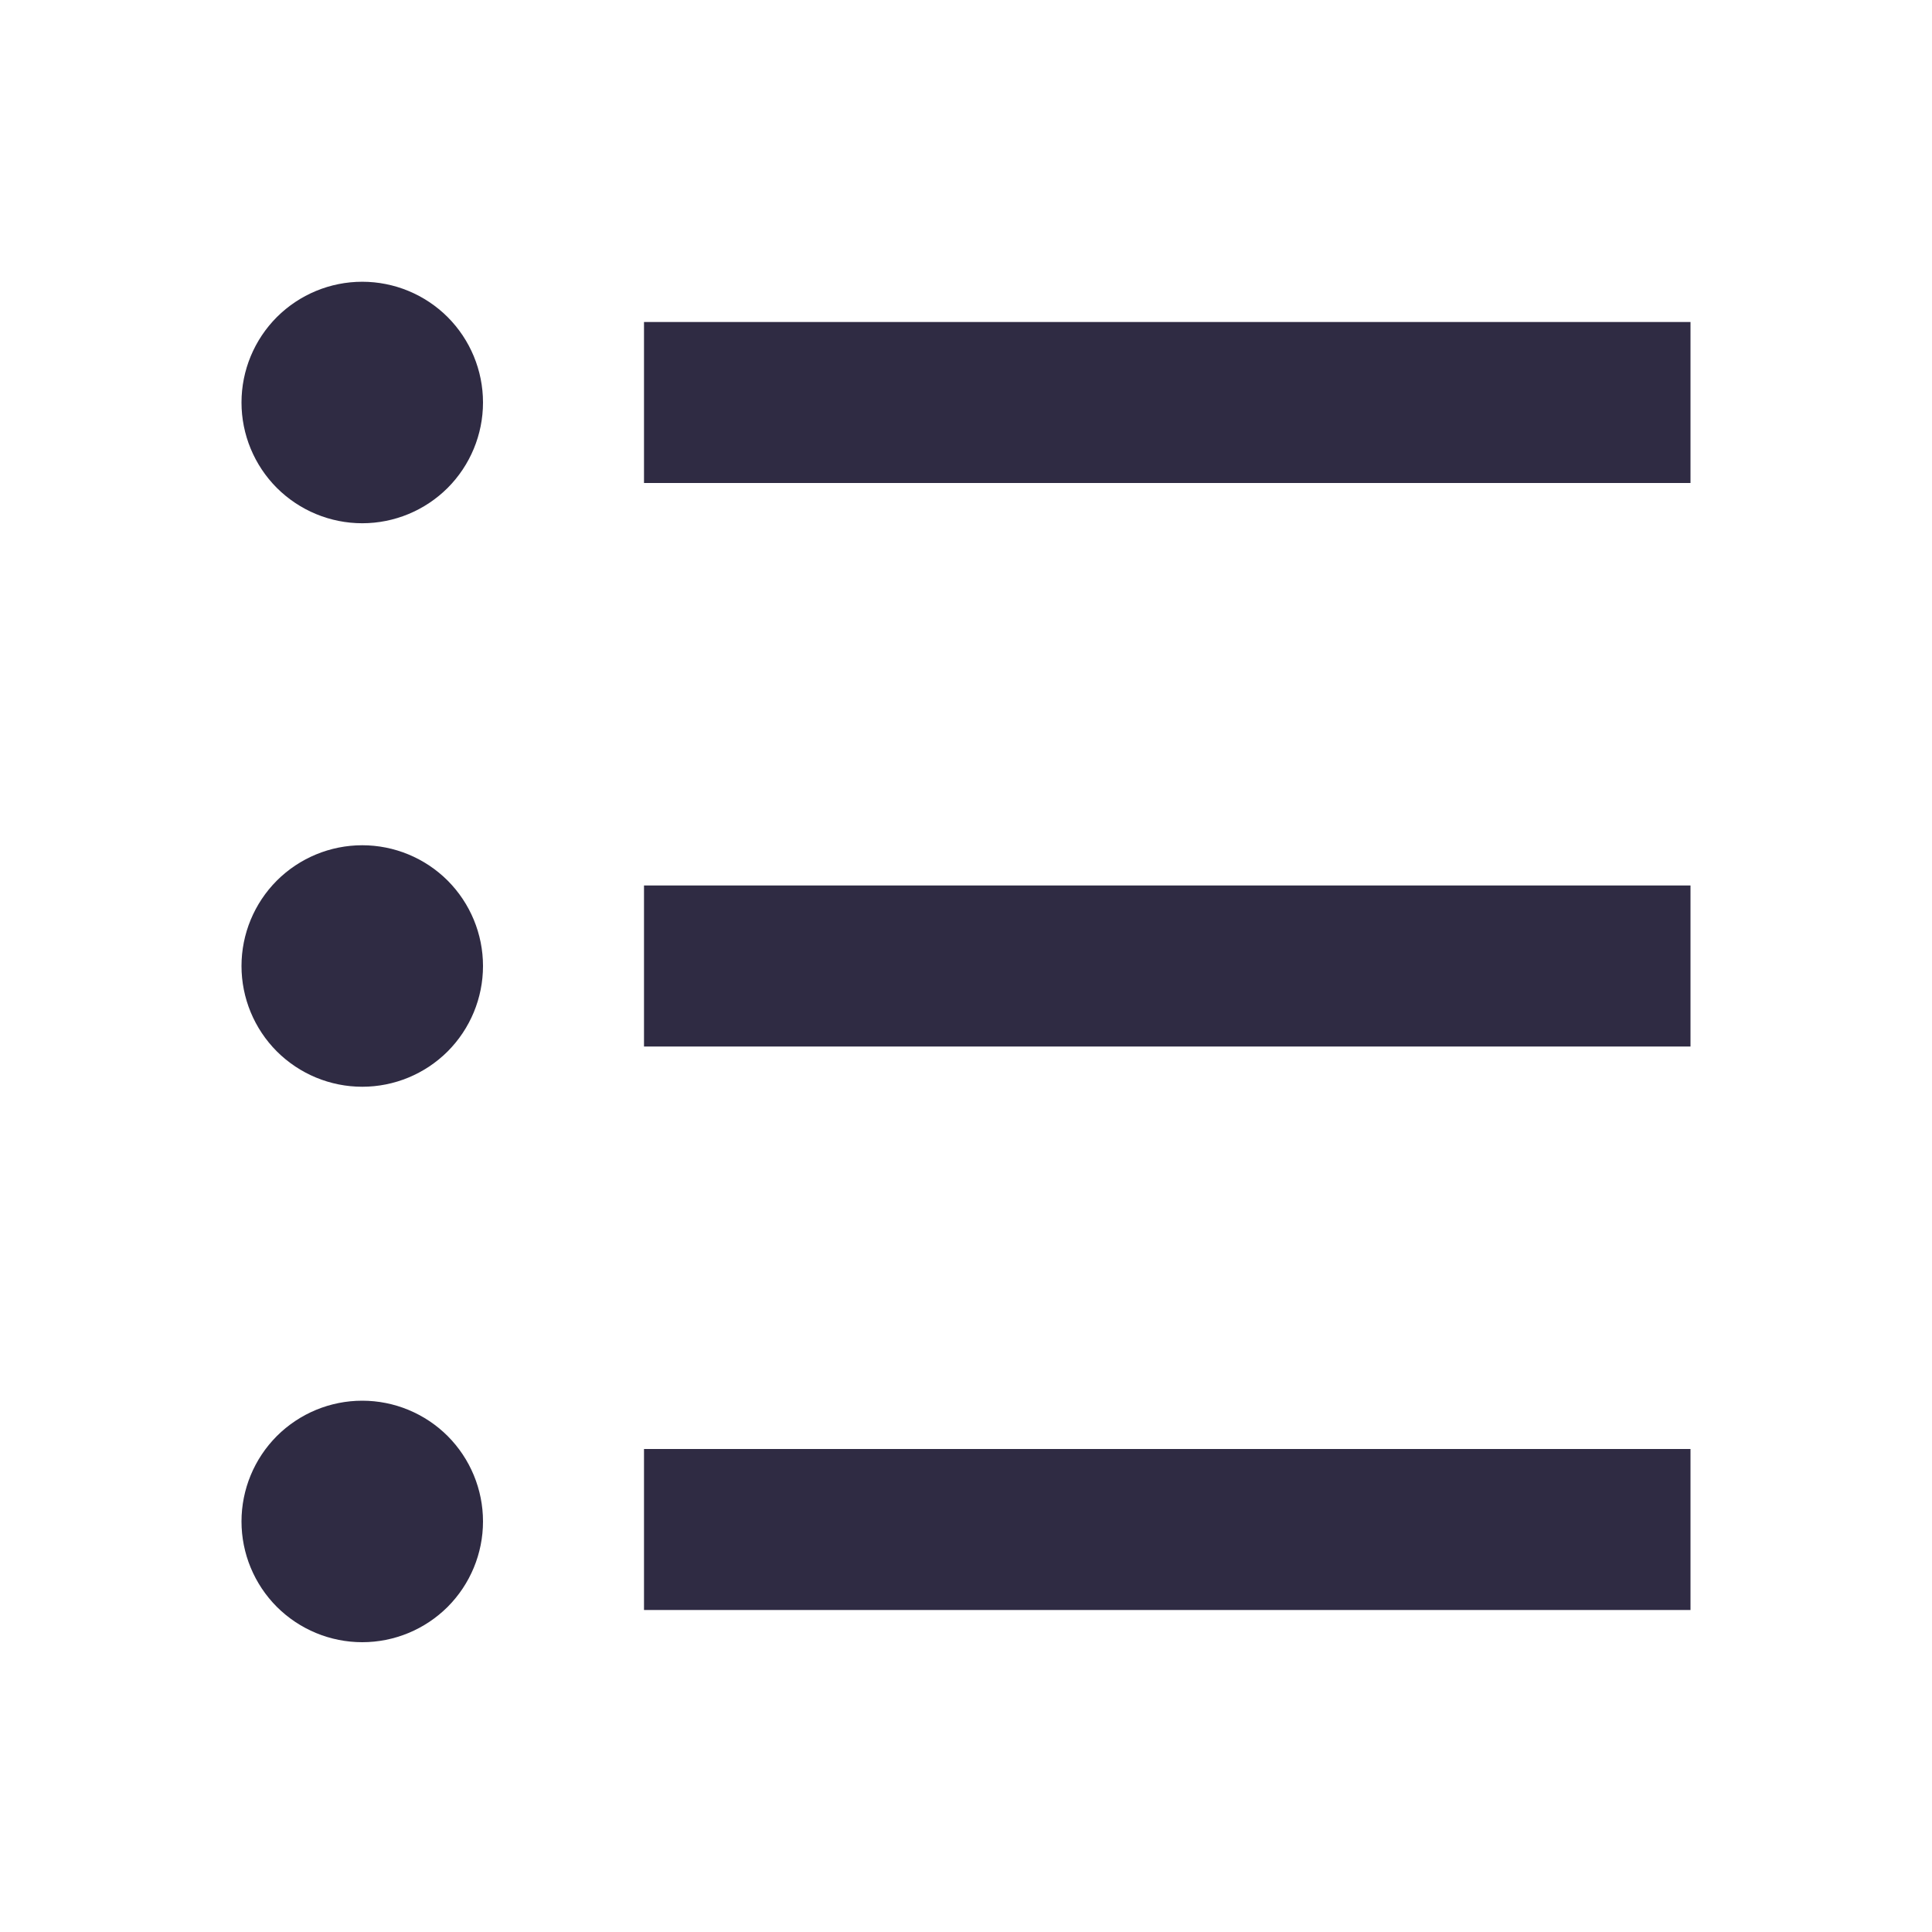 <svg width="24" height="24" viewBox="0 0 24 24" fill="none" xmlns="http://www.w3.org/2000/svg">
<path d="M8 4H21V6H8V4ZM4.5 6.5C4.102 6.5 3.721 6.342 3.439 6.061C3.158 5.779 3 5.398 3 5C3 4.602 3.158 4.221 3.439 3.939C3.721 3.658 4.102 3.5 4.5 3.5C4.898 3.5 5.279 3.658 5.561 3.939C5.842 4.221 6 4.602 6 5C6 5.398 5.842 5.779 5.561 6.061C5.279 6.342 4.898 6.5 4.5 6.5ZM4.5 13.5C4.102 13.5 3.721 13.342 3.439 13.061C3.158 12.779 3 12.398 3 12C3 11.602 3.158 11.221 3.439 10.939C3.721 10.658 4.102 10.5 4.5 10.5C4.898 10.5 5.279 10.658 5.561 10.939C5.842 11.221 6 11.602 6 12C6 12.398 5.842 12.779 5.561 13.061C5.279 13.342 4.898 13.5 4.5 13.5ZM4.5 20.4C4.102 20.4 3.721 20.242 3.439 19.961C3.158 19.679 3 19.298 3 18.9C3 18.502 3.158 18.121 3.439 17.839C3.721 17.558 4.102 17.4 4.5 17.4C4.898 17.4 5.279 17.558 5.561 17.839C5.842 18.121 6 18.502 6 18.9C6 19.298 5.842 19.679 5.561 19.961C5.279 20.242 4.898 20.4 4.5 20.4ZM8 11H21V13H8V11ZM8 18H21V20H8V18Z" fill="#2F2B43"/>
</svg>
